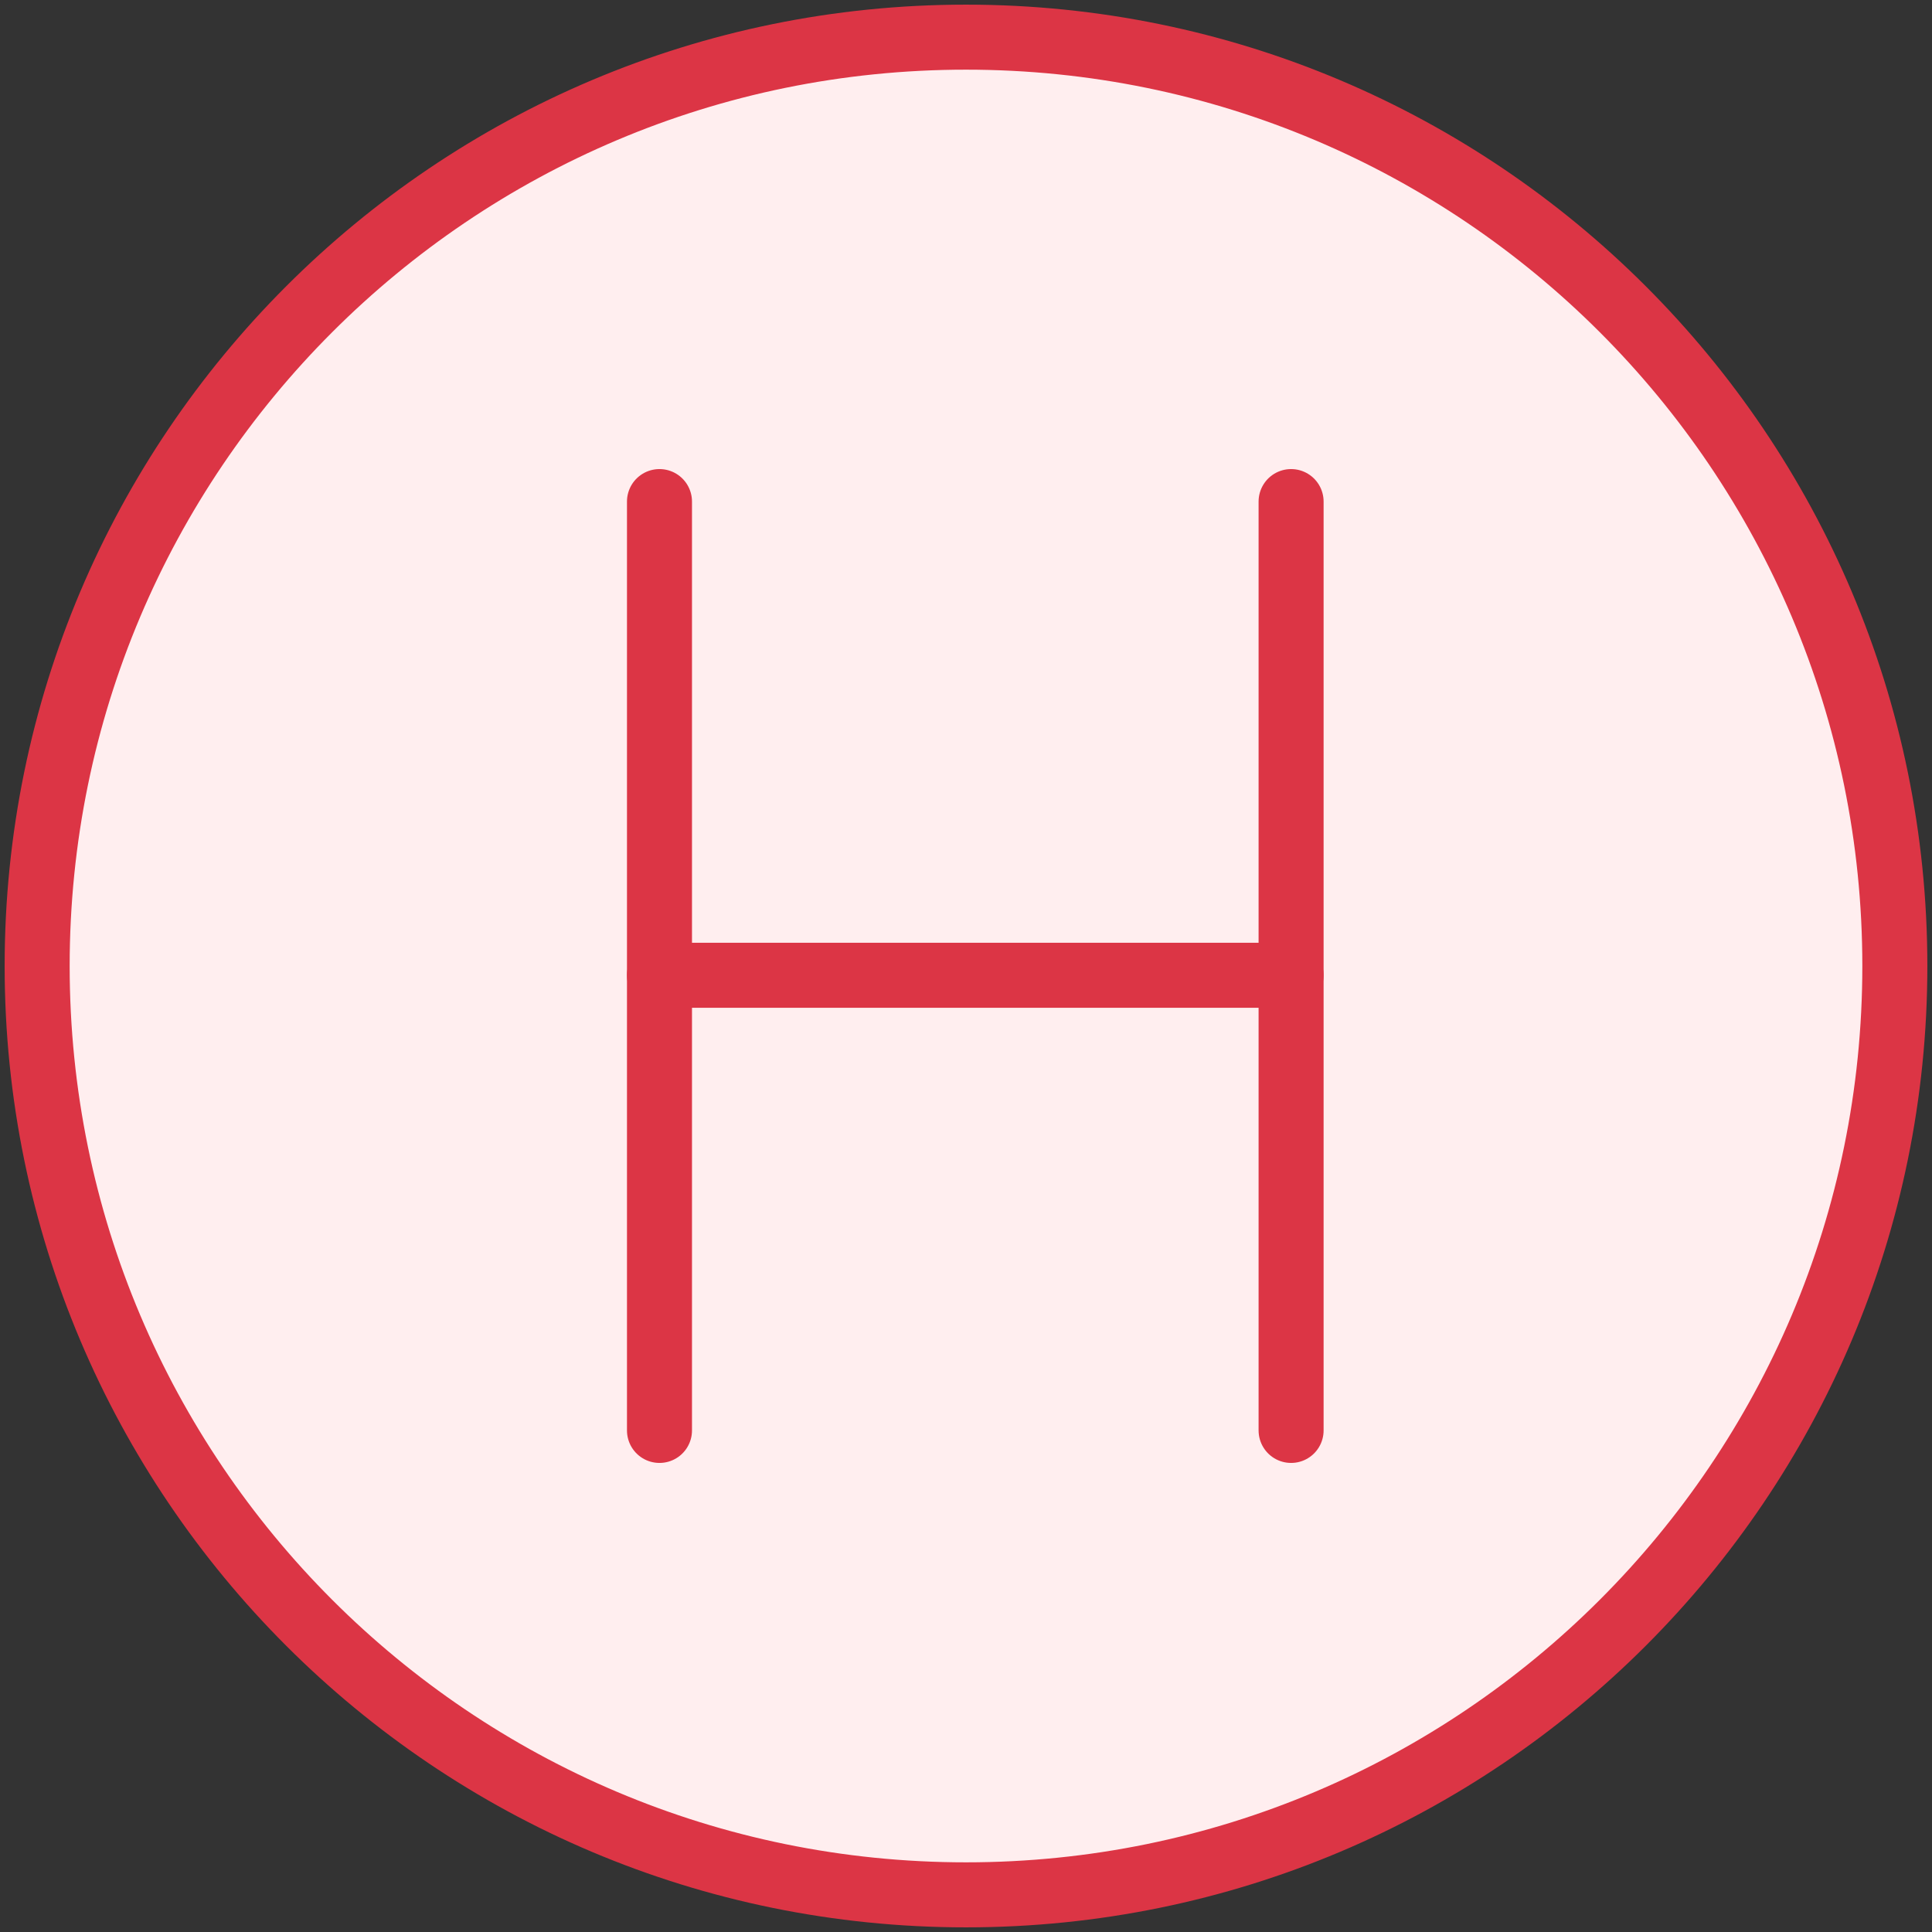 <?xml version="1.0" encoding="UTF-8"?>
<svg width="104px" height="104px" viewBox="0 0 104 104" version="1.1" xmlns="http://www.w3.org/2000/svg" xmlns:xlink="http://www.w3.org/1999/xlink">
    <rect x="0" y="0" width="104" height="104" fill="#333333" stroke="none"/>
    <!-- Generator: Sketch 46.2 (44496) - http://www.bohemiancoding.com/sketch -->
    <title>numbers-18</title>
    <desc>Created with Sketch.</desc>
    <defs></defs>
    <g id="ALL" stroke="none" stroke-width="1" fill="none" fill-rule="evenodd" stroke-linecap="round" stroke-linejoin="round">
        <g id="Primary" transform="translate(-1797, -24768)" stroke="#DC3545" stroke-width="3.5" fill="#FFEEEF">
            <g id="Group-15" transform="translate(200, 200)">
                <g id="numbers-18" transform="translate(1599, 24570)">
                    <path d="M50,100 C77.614,100 100,77.614 100,50 C100,22.386 77.614,0 50,0 C22.386,0 0,22.386 0,50 C0,77.614 22.386,100 50,100 Z" id="Layer-1"></path>
                    <path d="M33.5,25 L33.5,75" id="Layer-2"></path>
                    <path d="M67.5,25 L67.5,75" id="Layer-3"></path>
                    <path d="M33.5,50.5 L67.5,50.5" id="Layer-4"></path>
                </g>
            </g>
        </g>
    </g>
</svg>